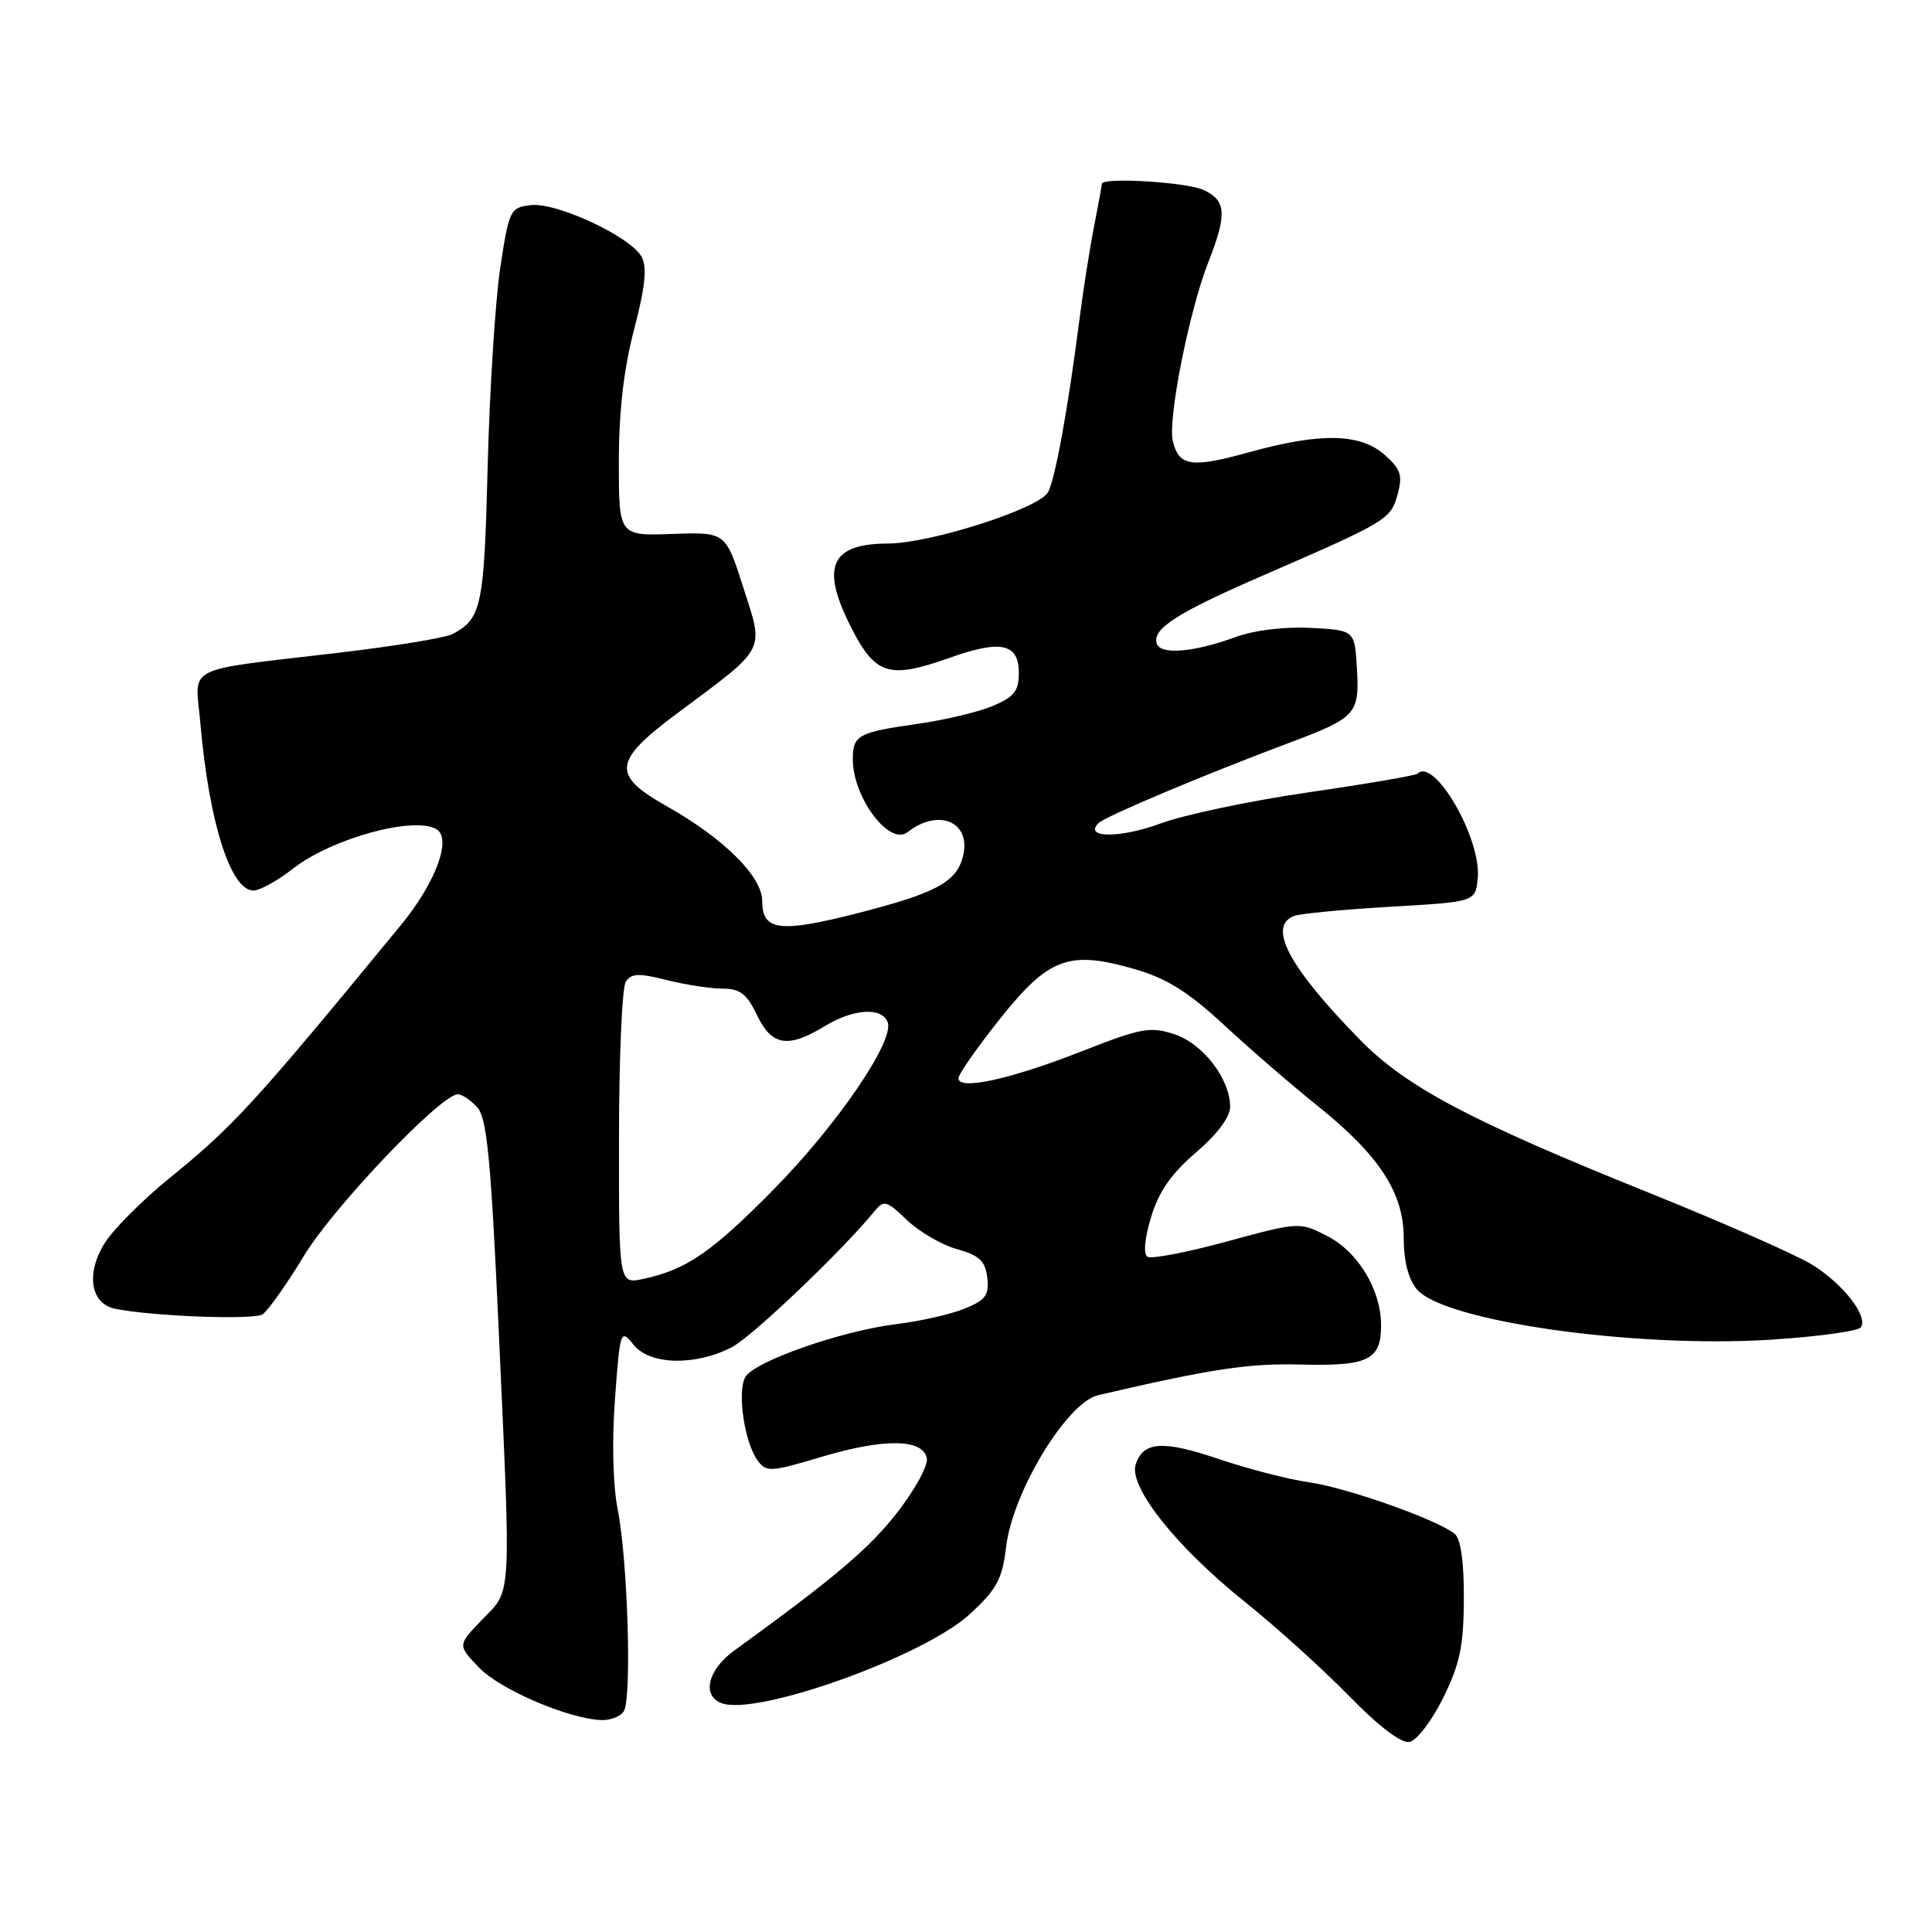 <?xml version="1.0" encoding="UTF-8" standalone="no"?>
<!DOCTYPE svg PUBLIC "-//W3C//DTD SVG 1.1//EN" "http://www.w3.org/Graphics/SVG/1.1/DTD/svg11.dtd" >
<svg xmlns="http://www.w3.org/2000/svg" xmlns:xlink="http://www.w3.org/1999/xlink" version="1.1" viewBox="0 0 256 256">
 <g >
 <path fill="currentColor"
d=" M 191.22 225.00 C 193.44 220.50 193.94 218.11 193.97 211.87 C 193.99 206.94 193.56 203.89 192.75 203.24 C 190.41 201.35 178.52 197.14 173.50 196.42 C 170.75 196.03 165.38 194.64 161.56 193.35 C 154.08 190.81 151.46 190.98 150.48 194.07 C 149.55 197.01 155.86 204.96 164.84 212.16 C 169.06 215.54 175.31 221.19 178.75 224.72 C 182.65 228.72 185.67 231.02 186.75 230.82 C 187.71 230.65 189.72 228.03 191.22 225.00 Z  M 82.66 226.75 C 83.73 225.04 83.18 206.75 81.86 200.08 C 81.21 196.82 81.07 190.95 81.49 185.33 C 82.17 176.17 82.22 176.05 83.98 178.22 C 86.13 180.88 92.14 181.01 96.98 178.51 C 99.63 177.14 111.63 165.70 115.86 160.51 C 117.11 158.98 117.47 159.07 120.18 161.67 C 121.80 163.22 124.79 164.96 126.81 165.52 C 129.78 166.35 130.56 167.09 130.82 169.30 C 131.09 171.60 130.60 172.27 127.82 173.40 C 125.99 174.15 121.96 175.06 118.86 175.44 C 111.56 176.32 99.92 180.39 98.75 182.48 C 97.66 184.43 98.65 191.14 100.38 193.51 C 101.54 195.09 102.10 195.06 108.87 193.04 C 117.19 190.56 122.32 190.63 122.81 193.24 C 122.99 194.19 121.22 197.43 118.86 200.45 C 115.12 205.24 110.61 209.05 97.25 218.74 C 93.79 221.26 92.97 224.67 95.59 225.67 C 100.22 227.45 122.43 219.49 128.53 213.86 C 132.09 210.58 132.81 209.24 133.32 204.94 C 134.18 197.70 141.38 185.83 145.50 184.87 C 160.65 181.35 165.41 180.63 172.39 180.81 C 181.31 181.03 183.00 180.21 183.00 175.63 C 183.00 170.90 179.96 165.87 175.83 163.76 C 172.19 161.90 172.12 161.91 162.58 164.50 C 157.31 165.94 152.57 166.85 152.05 166.53 C 151.48 166.18 151.67 164.10 152.52 161.28 C 153.53 157.91 155.20 155.52 158.46 152.72 C 161.27 150.32 163.00 148.02 163.00 146.67 C 162.99 142.96 159.41 138.29 155.61 137.04 C 152.43 135.99 151.20 136.21 143.29 139.32 C 133.89 143.01 127.00 144.52 127.00 142.88 C 127.00 142.34 129.48 138.79 132.51 134.99 C 138.99 126.86 141.66 125.89 150.41 128.43 C 154.62 129.65 157.51 131.47 162.24 135.86 C 165.68 139.05 171.20 143.82 174.50 146.46 C 182.75 153.07 186.00 158.03 186.00 164.04 C 186.00 167.10 186.62 169.51 187.75 170.85 C 191.32 175.07 216.47 178.65 234.58 177.52 C 240.86 177.12 246.27 176.38 246.59 175.86 C 247.51 174.36 244.29 170.21 240.22 167.64 C 238.18 166.35 228.40 162.03 218.50 158.05 C 194.64 148.44 186.29 144.01 180.11 137.68 C 170.76 128.11 167.92 122.74 171.47 121.37 C 172.28 121.06 178.02 120.51 184.22 120.15 C 195.50 119.50 195.50 119.50 195.81 116.36 C 196.31 111.13 190.05 100.28 187.82 102.52 C 187.57 102.76 181.10 103.87 173.44 104.98 C 165.77 106.09 156.92 107.95 153.77 109.12 C 148.40 111.10 143.50 111.06 145.58 109.05 C 146.53 108.14 159.75 102.58 170.90 98.40 C 179.70 95.10 180.15 94.61 179.80 88.59 C 179.50 83.50 179.50 83.50 173.67 83.20 C 170.18 83.02 166.17 83.51 163.67 84.43 C 158.21 86.43 153.81 86.80 153.29 85.30 C 152.60 83.34 155.91 81.22 167.52 76.18 C 183.84 69.09 184.28 68.82 185.19 65.50 C 185.88 62.97 185.61 62.15 183.45 60.25 C 180.22 57.41 174.94 57.31 165.57 59.91 C 157.88 62.04 156.24 61.81 155.41 58.48 C 154.70 55.66 157.56 41.20 160.12 34.71 C 162.62 28.35 162.49 26.55 159.45 25.16 C 157.17 24.12 146.00 23.46 146.00 24.36 C 146.00 24.56 145.53 27.15 144.95 30.11 C 144.37 33.08 143.50 38.65 143.01 42.50 C 141.52 54.13 139.83 63.40 138.88 65.21 C 137.74 67.37 123.33 71.99 117.70 72.02 C 110.06 72.04 108.70 75.08 112.74 83.06 C 115.99 89.47 117.78 90.02 125.87 87.15 C 132.65 84.74 135.00 85.26 135.00 89.17 C 135.00 91.57 134.37 92.36 131.53 93.55 C 129.63 94.35 125.14 95.41 121.57 95.92 C 113.71 97.03 113.00 97.42 113.00 100.61 C 113.00 105.67 117.86 112.14 120.25 110.27 C 124.40 107.02 128.74 108.92 127.60 113.47 C 126.74 116.90 124.00 118.36 113.44 121.05 C 103.30 123.63 101.00 123.33 101.00 119.40 C 101.00 116.14 95.93 111.11 88.35 106.83 C 81.00 102.68 81.21 100.87 89.76 94.50 C 101.67 85.63 101.25 86.44 98.50 77.87 C 96.15 70.50 96.15 70.50 89.07 70.75 C 82.00 71.01 82.00 71.01 82.00 61.19 C 82.00 54.55 82.65 48.88 84.02 43.66 C 85.49 38.06 85.76 35.43 85.03 34.05 C 83.60 31.38 73.77 26.78 70.34 27.18 C 67.61 27.49 67.45 27.80 66.29 35.45 C 65.63 39.82 64.88 51.65 64.62 61.75 C 64.15 80.38 63.82 81.95 59.98 84.01 C 59.05 84.51 52.27 85.62 44.90 86.49 C 23.97 88.96 25.86 88.00 26.55 95.83 C 27.69 108.97 30.56 118.00 33.58 118.00 C 34.43 118.00 36.78 116.70 38.81 115.11 C 43.96 111.08 54.97 108.07 57.87 109.90 C 59.88 111.17 57.70 117.00 53.16 122.53 C 33.69 146.23 30.99 149.18 22.49 156.08 C 18.86 159.03 14.97 162.93 13.85 164.75 C 11.35 168.79 12.00 172.76 15.27 173.42 C 20.18 174.42 33.58 174.92 34.78 174.16 C 35.49 173.71 37.96 170.22 40.28 166.39 C 44.24 159.88 58.42 145.00 60.67 145.00 C 61.23 145.00 62.39 145.79 63.26 146.75 C 64.52 148.17 65.06 153.72 66.07 176.00 C 67.73 212.52 67.84 210.54 63.90 214.60 C 60.62 217.99 60.62 217.99 63.47 220.96 C 66.25 223.87 75.33 227.76 79.69 227.92 C 80.90 227.96 82.23 227.44 82.66 226.75 Z  M 82.02 150.83 C 82.02 140.20 82.43 130.87 82.91 130.11 C 83.64 128.96 84.62 128.92 88.34 129.86 C 90.84 130.49 94.18 131.00 95.76 131.00 C 98.06 131.00 98.96 131.70 100.30 134.50 C 102.24 138.58 104.41 138.94 109.23 136.00 C 113.08 133.65 116.84 133.41 117.62 135.45 C 118.56 137.89 110.95 149.04 102.50 157.62 C 94.31 165.93 90.96 168.23 85.25 169.46 C 82.00 170.16 82.00 170.16 82.02 150.83 Z "/>
</g>
</svg>